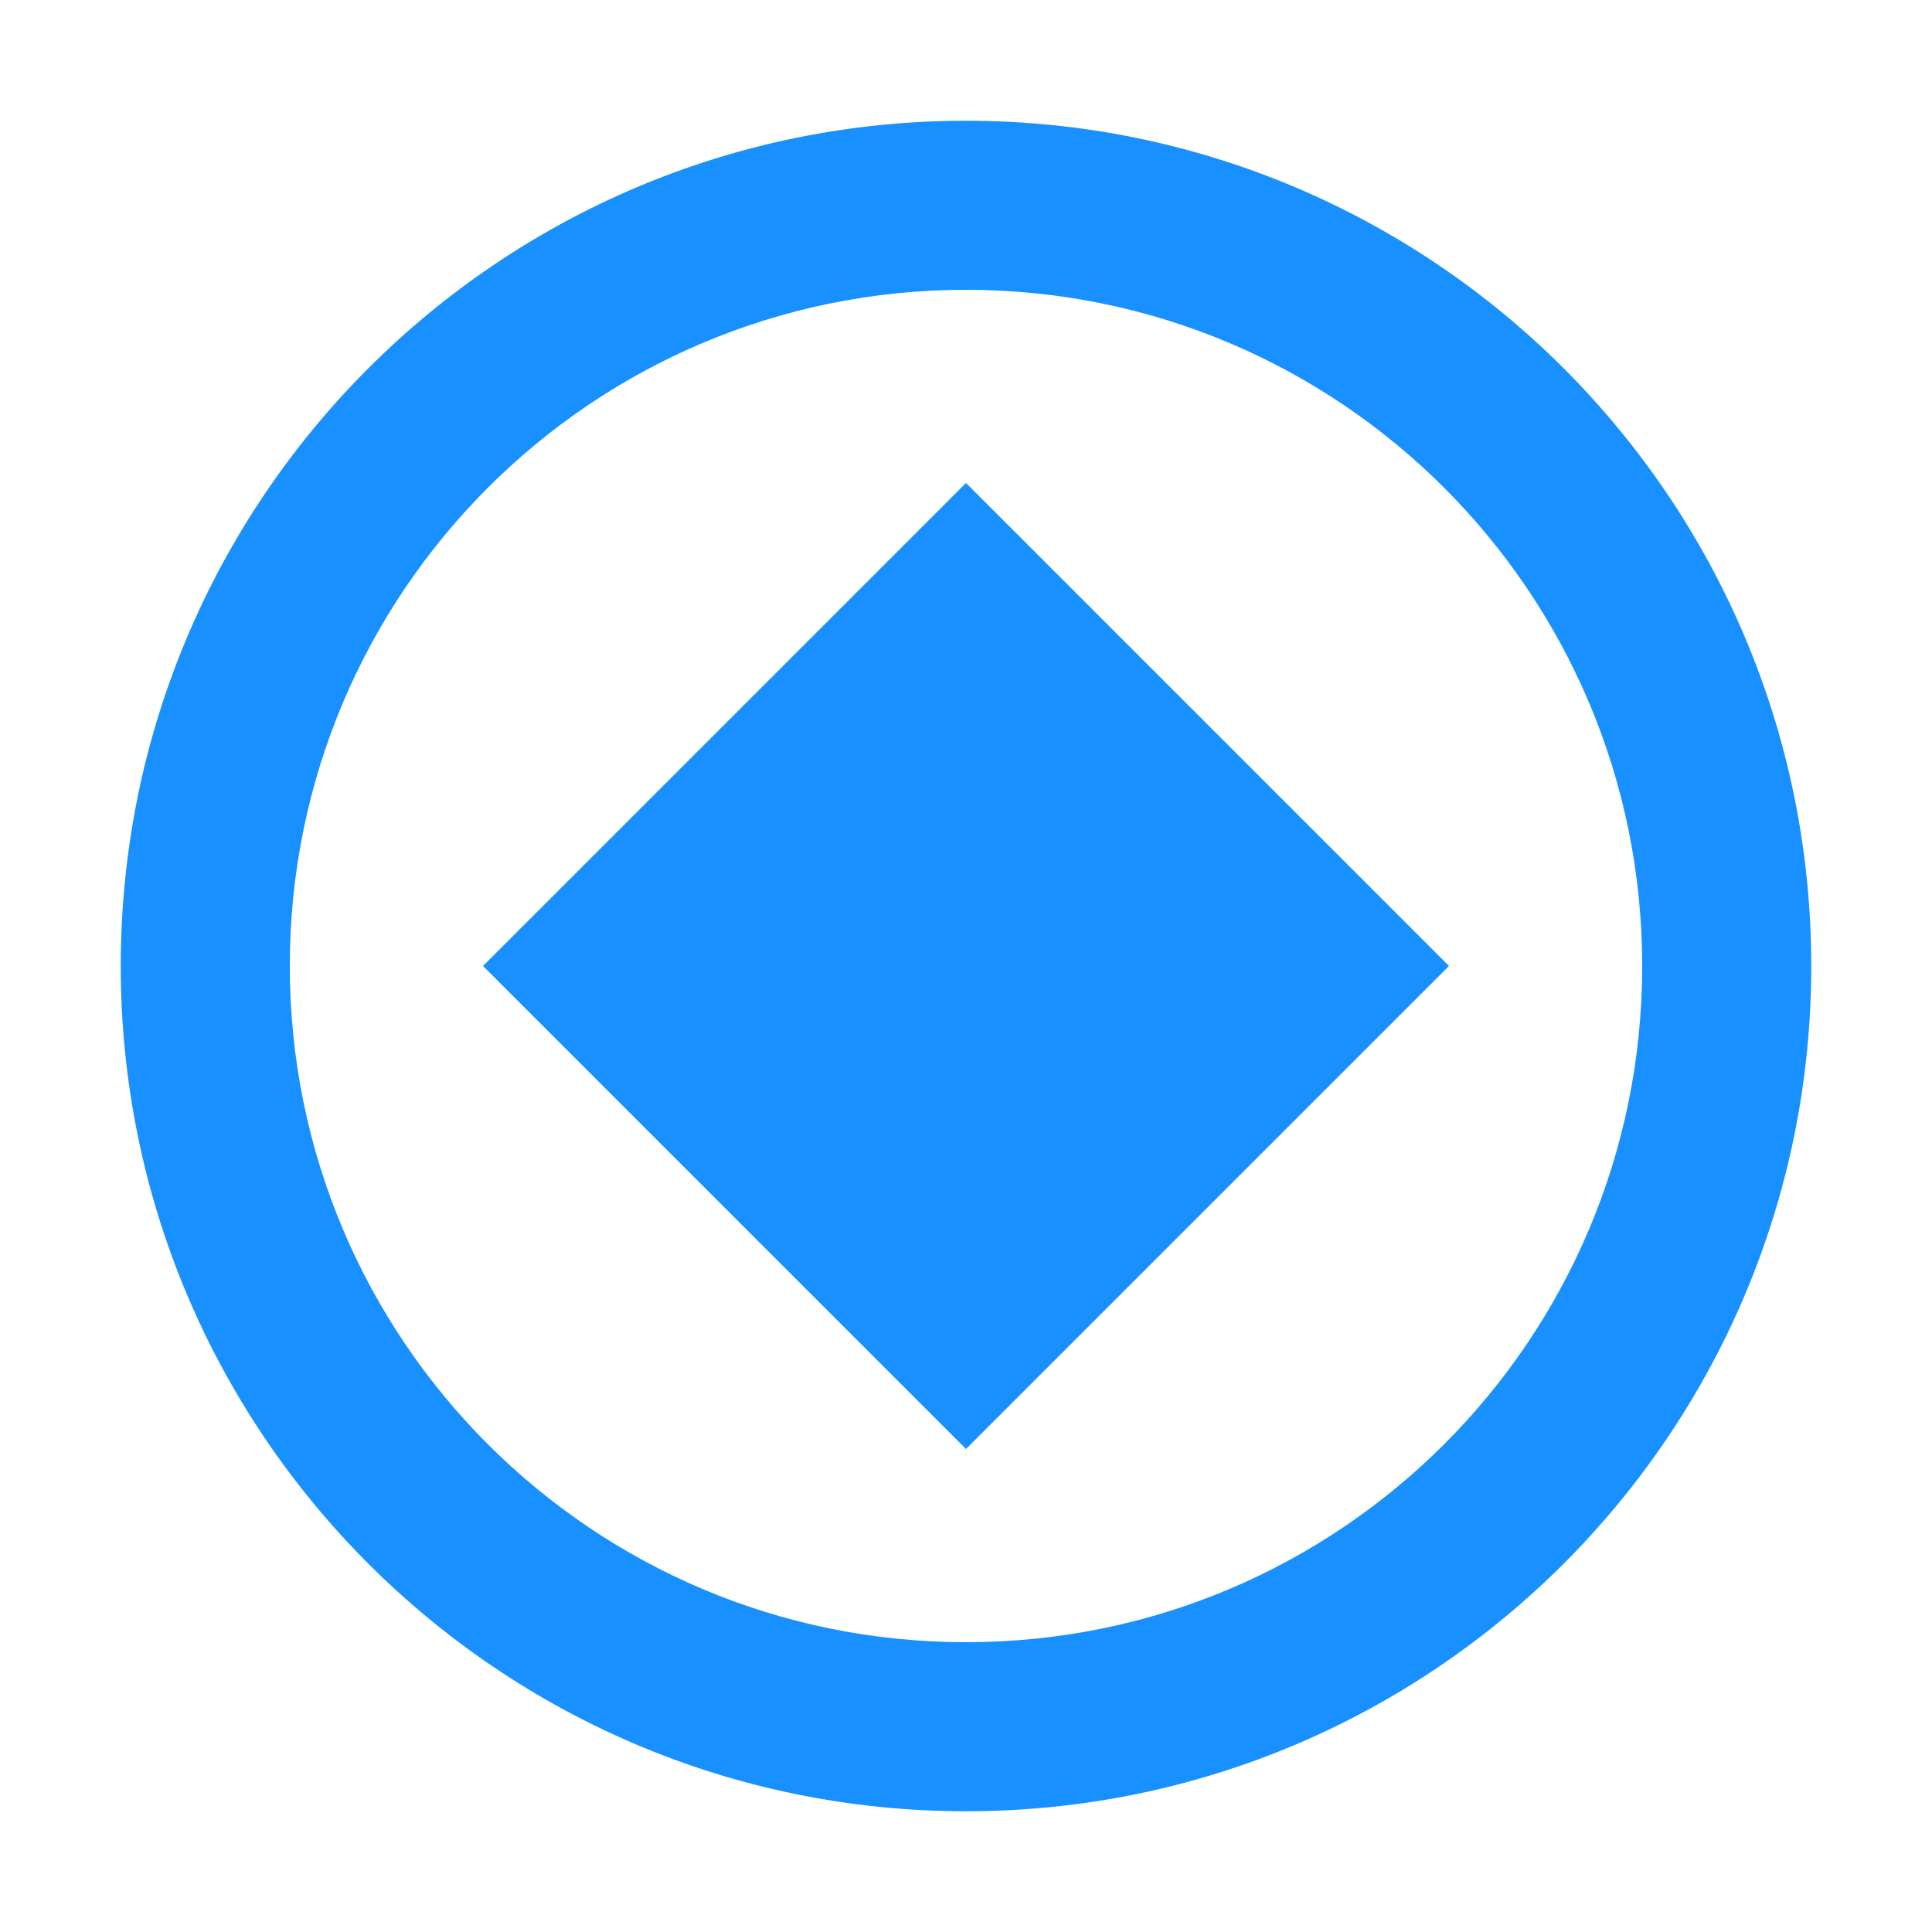 <svg viewBox="0 0 32 32" xmlns="http://www.w3.org/2000/svg">
  <path fill="#1890FF" d="M16 2C8.268 2 2 8.268 2 16s6.268 14 14 14 14-6.268 14-14S23.732 2 16 2zm0 25.2c-6.188 0-11.2-5.012-11.2-11.2S9.812 4.8 16 4.8s11.2 5.012 11.2 11.2-5.012 11.2-11.2 11.2z"/>
  <path fill="#1890FF" d="M16 8l8 8-8 8-8-8 8-8z"/>
</svg> 
